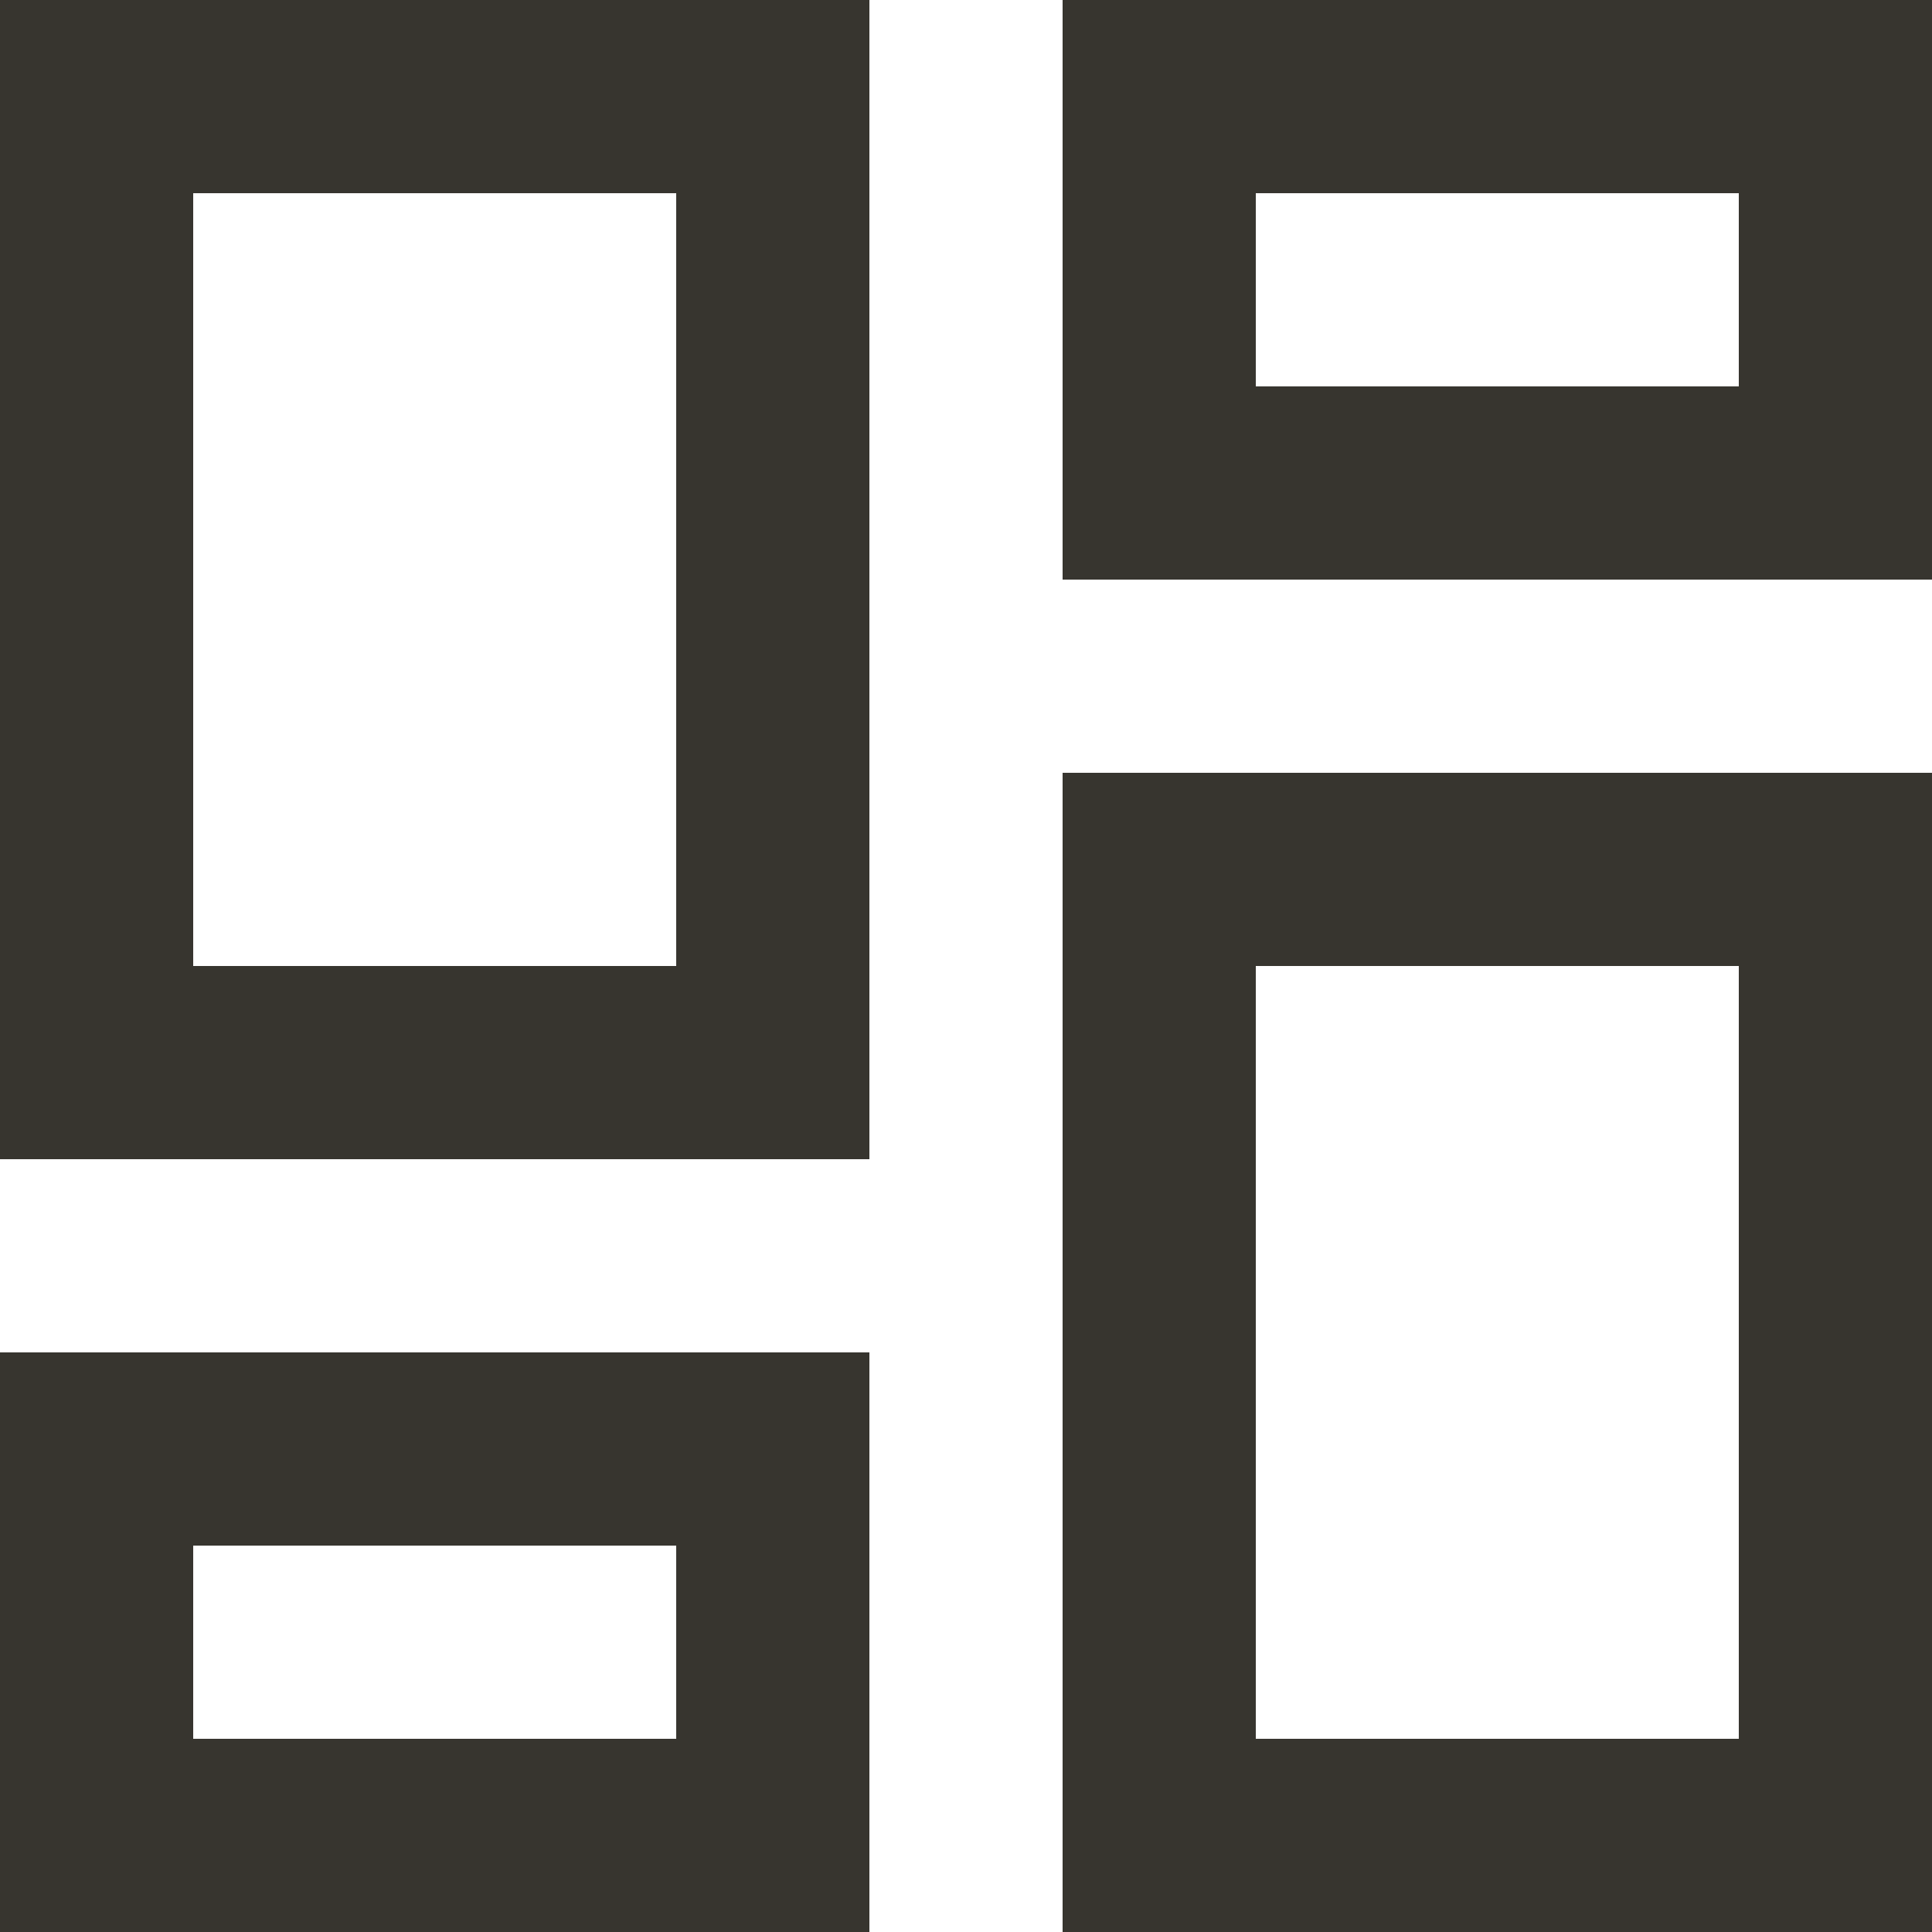 <!-- Generated by IcoMoon.io -->
<svg version="1.1" xmlns="http://www.w3.org/2000/svg" width="32" height="32" viewBox="0 0 32 32">
<title>as-gallery_grid_view-1</title>
<path fill="#37352f" d="M3.2 28.8v-3.2h8v3.2h-8zM0 32h14.4v-9.6h-14.4v9.6zM20.8 6.4v-3.2h8v3.2h-8zM17.6 9.6h14.4v-9.6h-14.4v9.6zM20.8 28.8v-12.8h8v12.8h-8zM17.6 32h14.4v-19.2h-14.4v19.2zM3.2 16v-12.8h8v12.8h-8zM0 19.2h14.4v-19.2h-14.4v19.2z"></path>
</svg>
